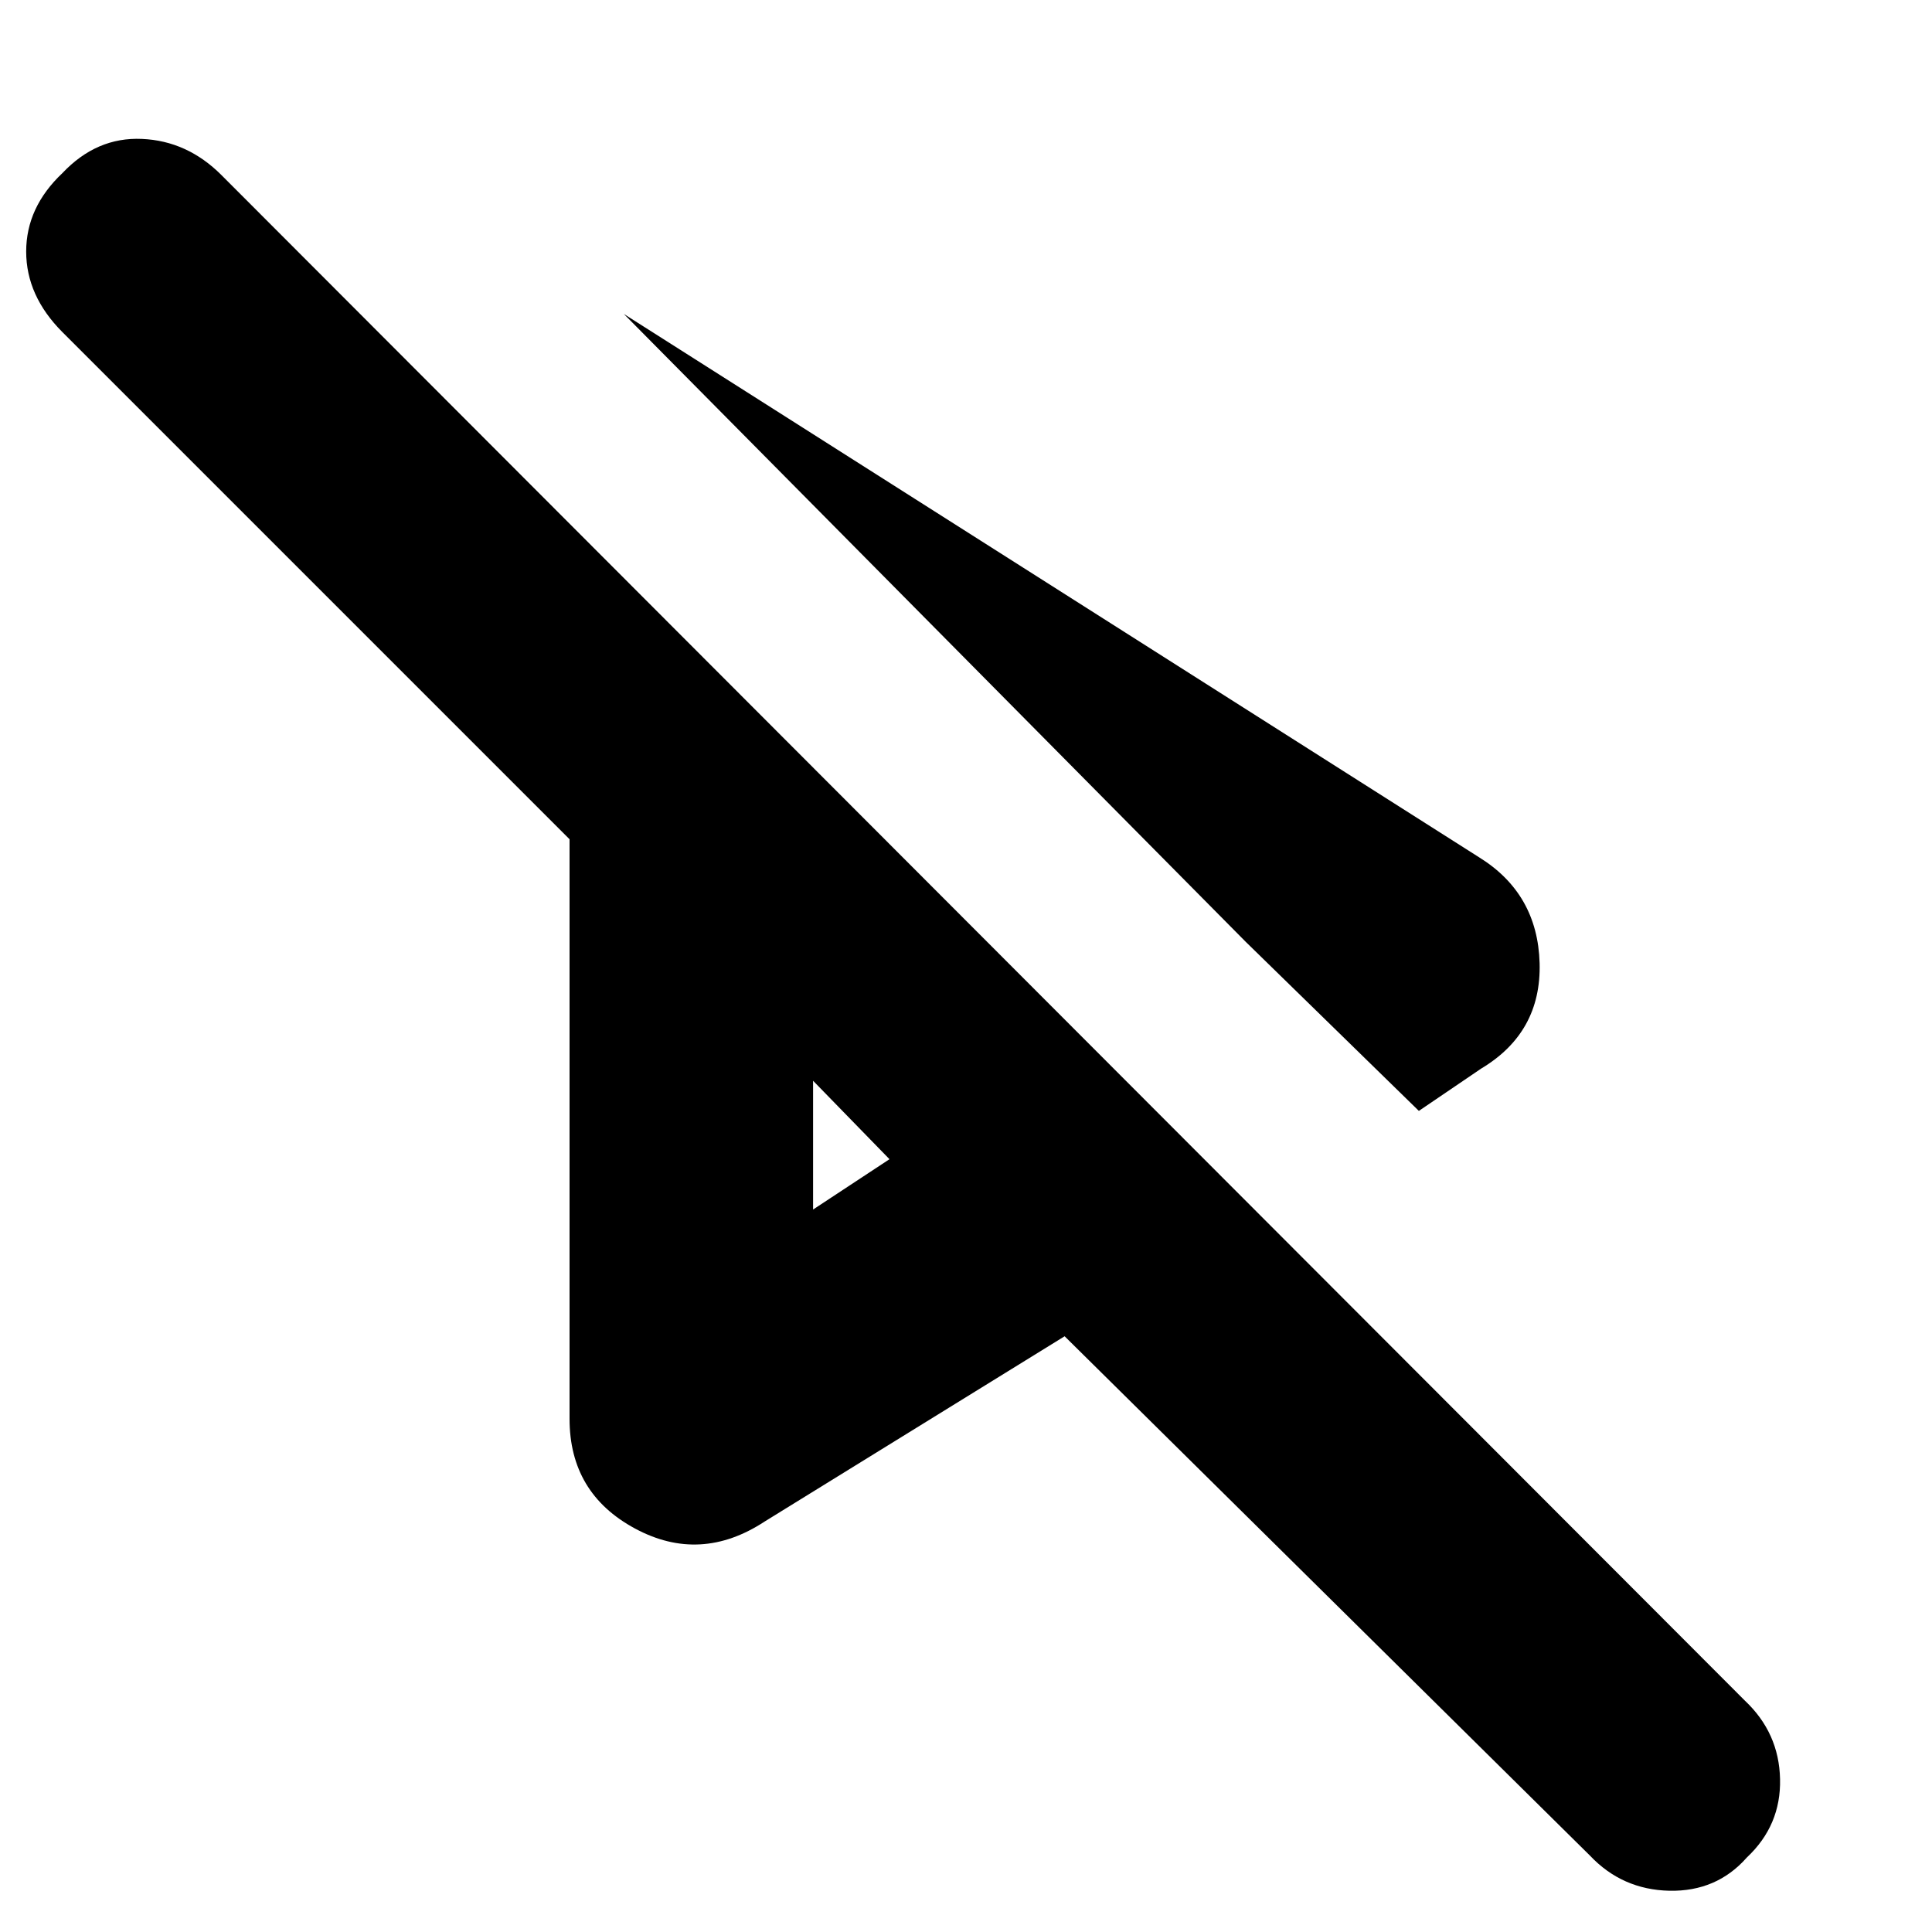 <svg xmlns="http://www.w3.org/2000/svg" height="20" width="20"><path d="M14.688 11.5 12.896 9.75 6.458 3.25 15.312 8.875Q15.917 9.25 15.938 9.969Q15.958 10.688 15.333 11.062ZM7.917 15.75Q7.25 16.188 6.573 15.823Q5.896 15.458 5.896 14.688V8.688L0.646 3.438Q0.271 3.062 0.271 2.604Q0.271 2.146 0.646 1.792Q1 1.417 1.469 1.438Q1.938 1.458 2.292 1.812L18.062 17.604Q18.417 17.938 18.427 18.417Q18.438 18.896 18.083 19.229Q17.771 19.583 17.281 19.573Q16.792 19.562 16.458 19.208L11.021 13.833ZM8.417 11.188ZM8.417 12.521 9.208 12 8.417 11.188ZM12.896 9.75Z"/></svg>